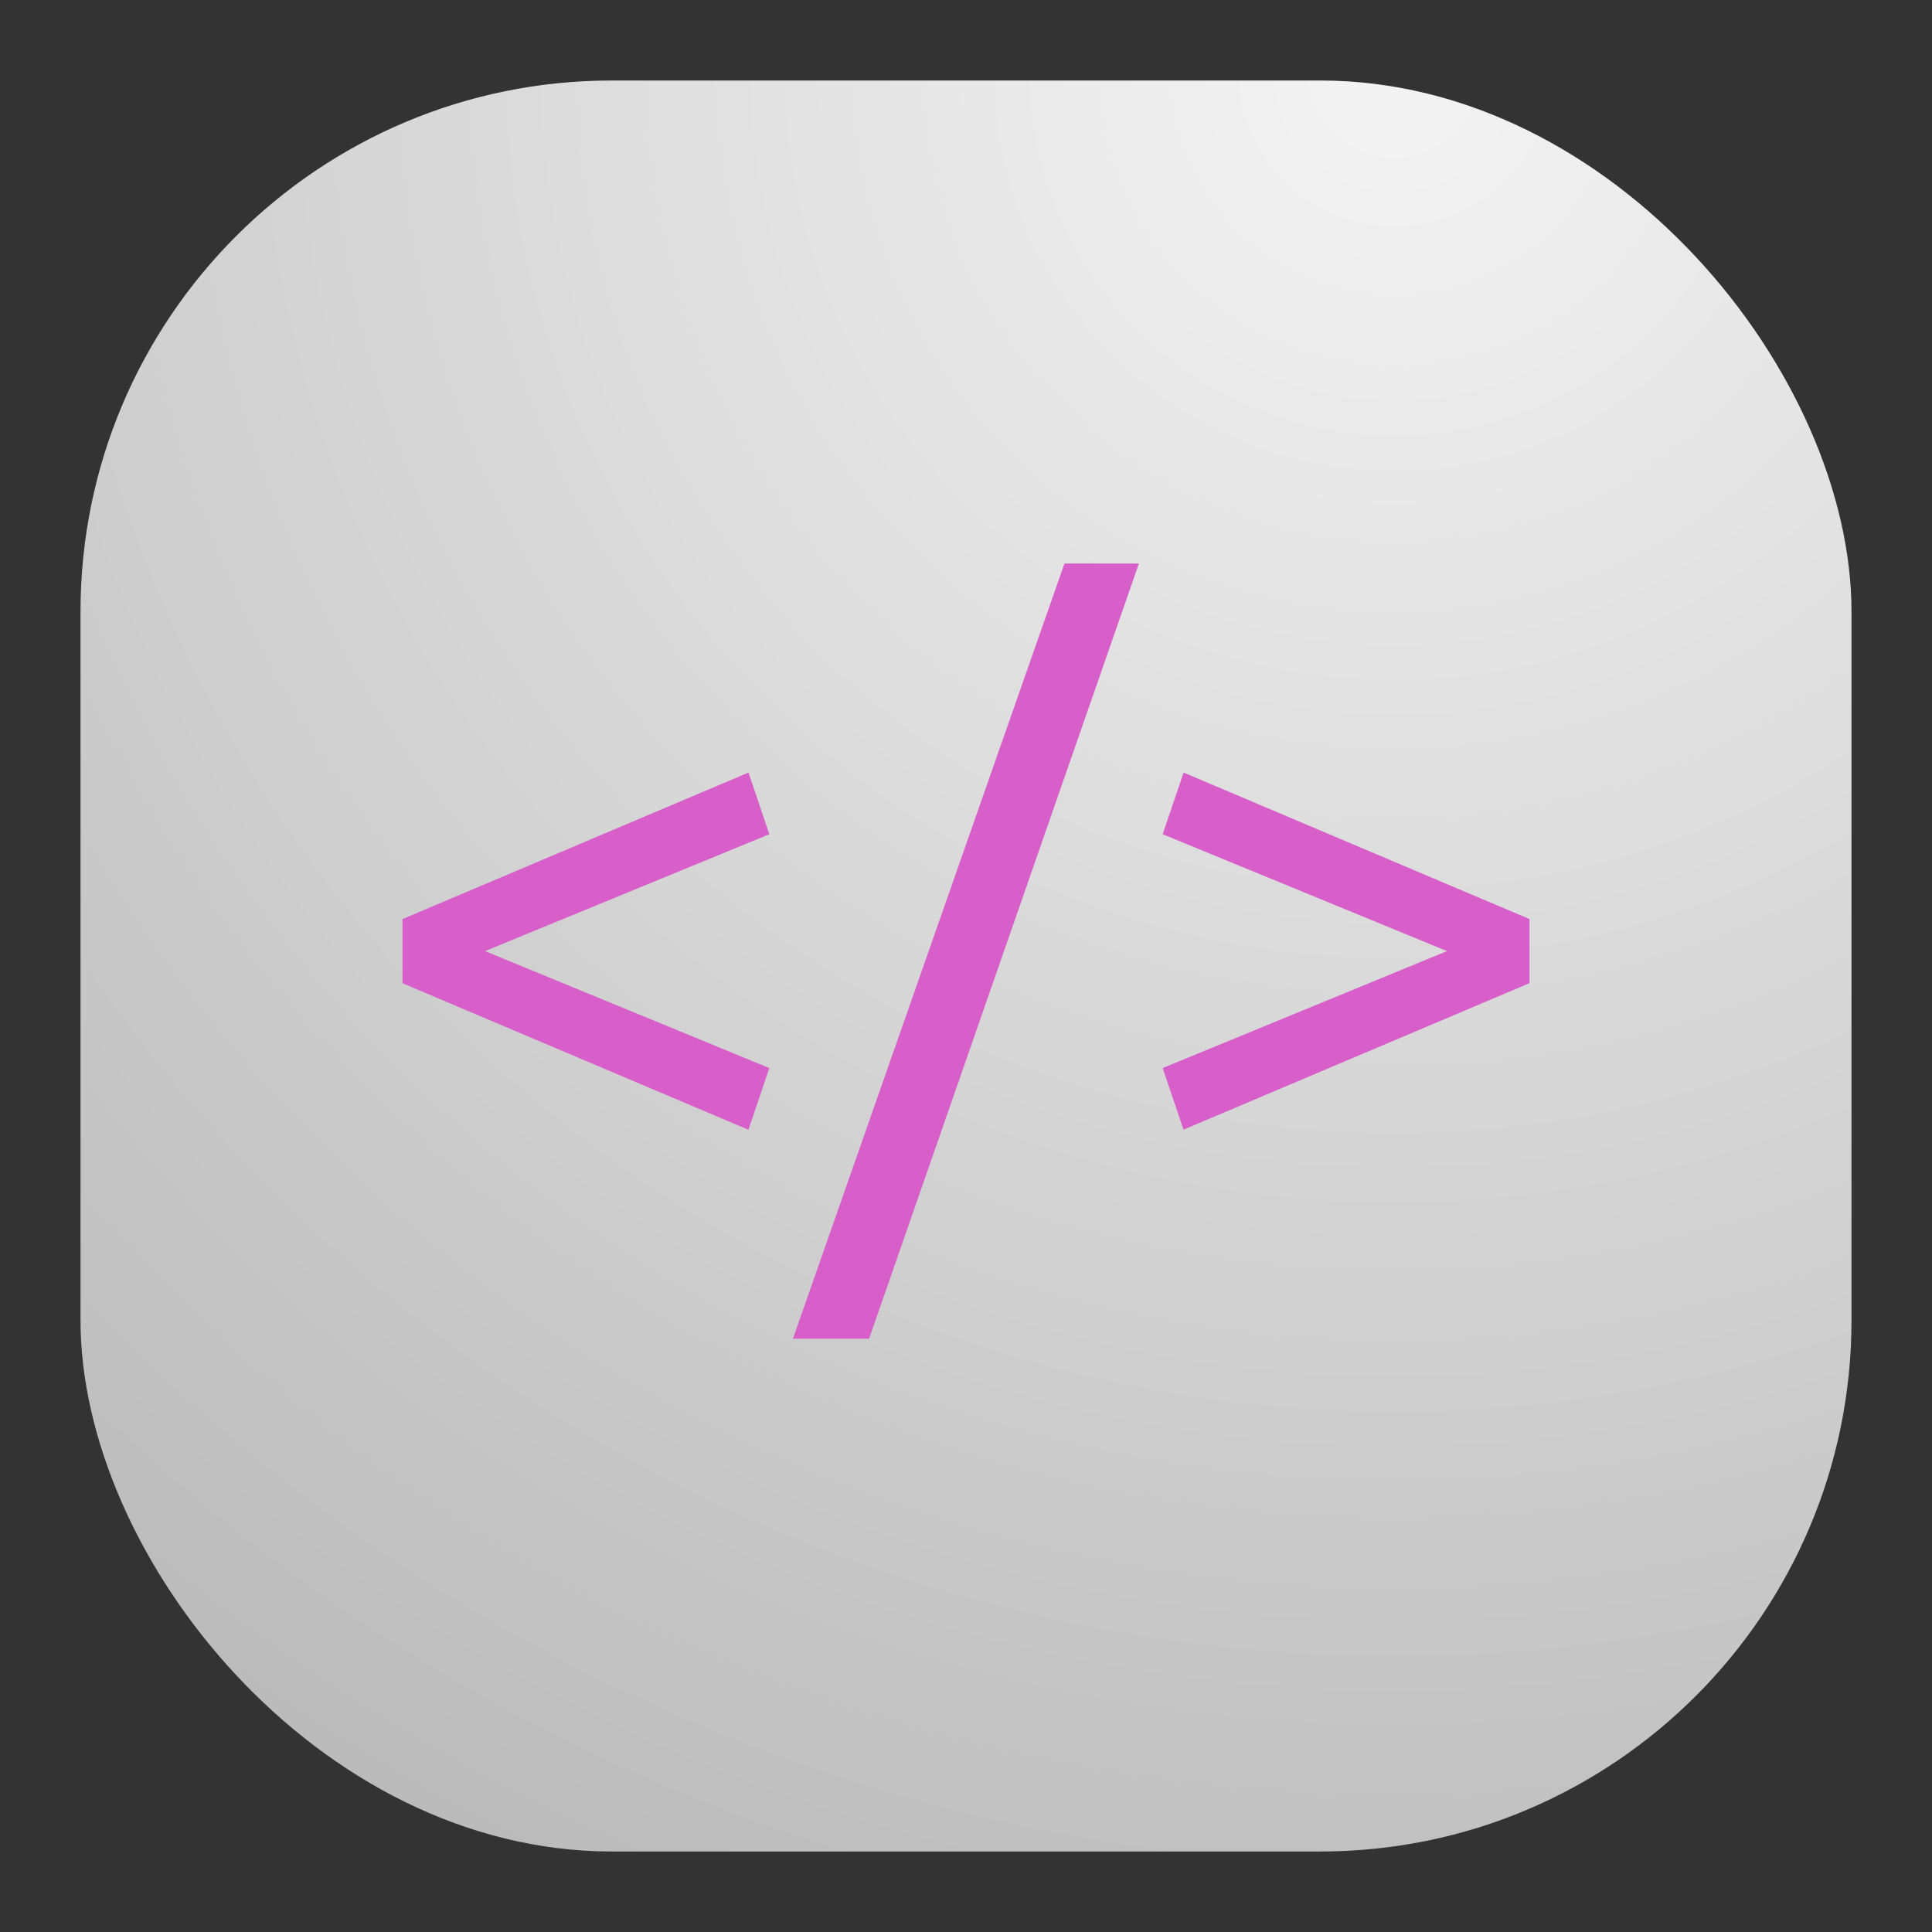 <svg xmlns="http://www.w3.org/2000/svg" width="24" height="24" fill="none"><rect width="100%" height="100%" fill="#333333" stroke="none"/><rect width="22" height="22" x="1" y="1" fill="url(#a)" rx="6.6"/><path fill="#D85ECA" d="m6.025 11.815 3.532 1.453-.26.766L5 12.214v-.797l4.298-1.82.259.766-3.532 1.452ZM10.796 16.63H9.85L13.223 7h.925l-3.352 9.63ZM14.443 10.363l.26-.766L19 11.417v.796l-4.298 1.82-.259-.765 3.532-1.453-3.532-1.452Z"/><defs><radialGradient id="a" cx="0" cy="0" r="1" gradientTransform="rotate(116.565 8.441 5.908) scale(24.597)" gradientUnits="userSpaceOnUse"><stop stop-color="#F4F4F4"/><stop offset="1" stop-color="#BBB"/></radialGradient></defs></svg>